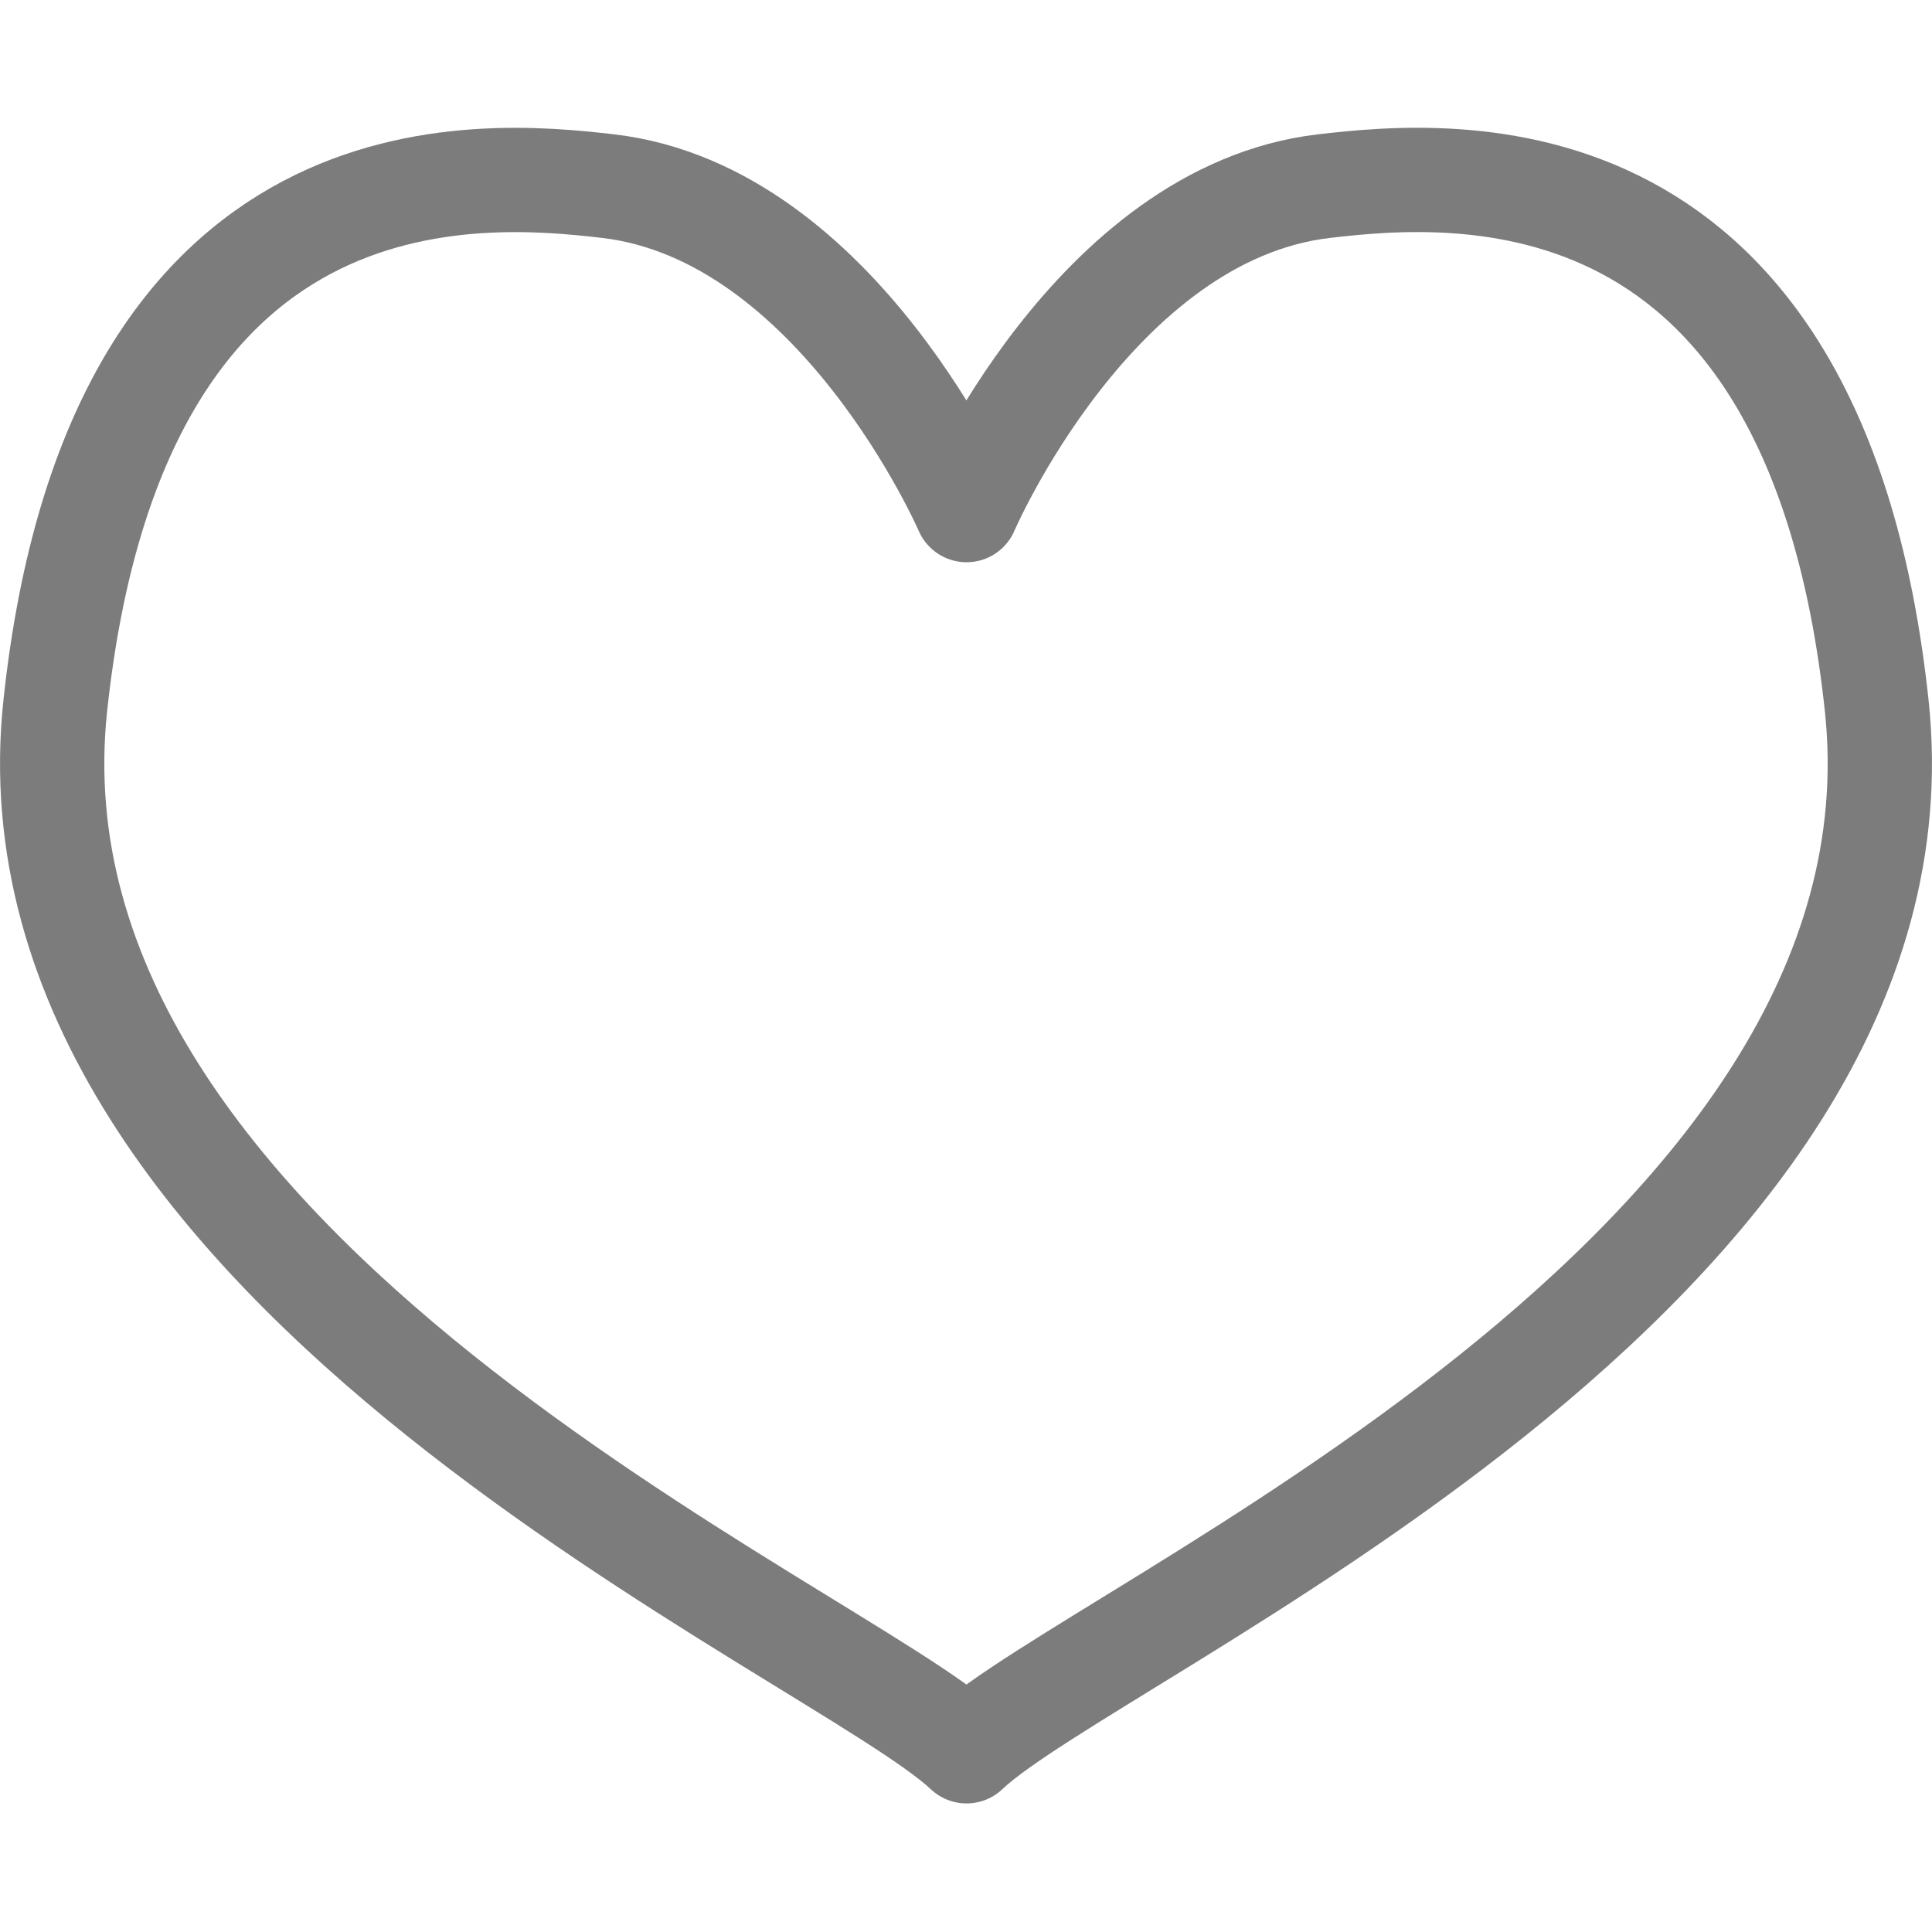 <svg xmlns="http://www.w3.org/2000/svg" xmlns:xlink="http://www.w3.org/1999/xlink" viewBox="0 0 50 50">
  <defs>
    <style>
      .cls-1 {
        fill: #fff;
      }

      .cls-2 {
        clip-path: url(#clip-path);
      }

      .cls-3 {
        fill: none;
        stroke: #7c7c7c;
        stroke-linejoin: round;
        stroke-width: 2.699px;
      }
    </style>
    <clipPath id="clip-path">
      <rect id="Rectangle_53" data-name="Rectangle 53" class="cls-1" width="50" height="50" transform="translate(209 2024)"/>
    </clipPath>
  </defs>
  <g id="Groupe_de_masques_19" data-name="Groupe de masques 19" class="cls-2" transform="translate(-209 -2024)">
    <path id="coeur" class="cls-3" d="M26.989,47.144C23.658,44,1.835,34.745,3.406,20.08S14.39,6.251,17.721,6.639c5.938.7,9.268,8.383,9.268,8.383s3.3-7.681,9.241-8.383C39.565,6.251,48.974,5.4,50.544,20.08S30.292,44,26.989,47.144Z" transform="translate(207.025 2022.179)"/>
  </g>
</svg>
